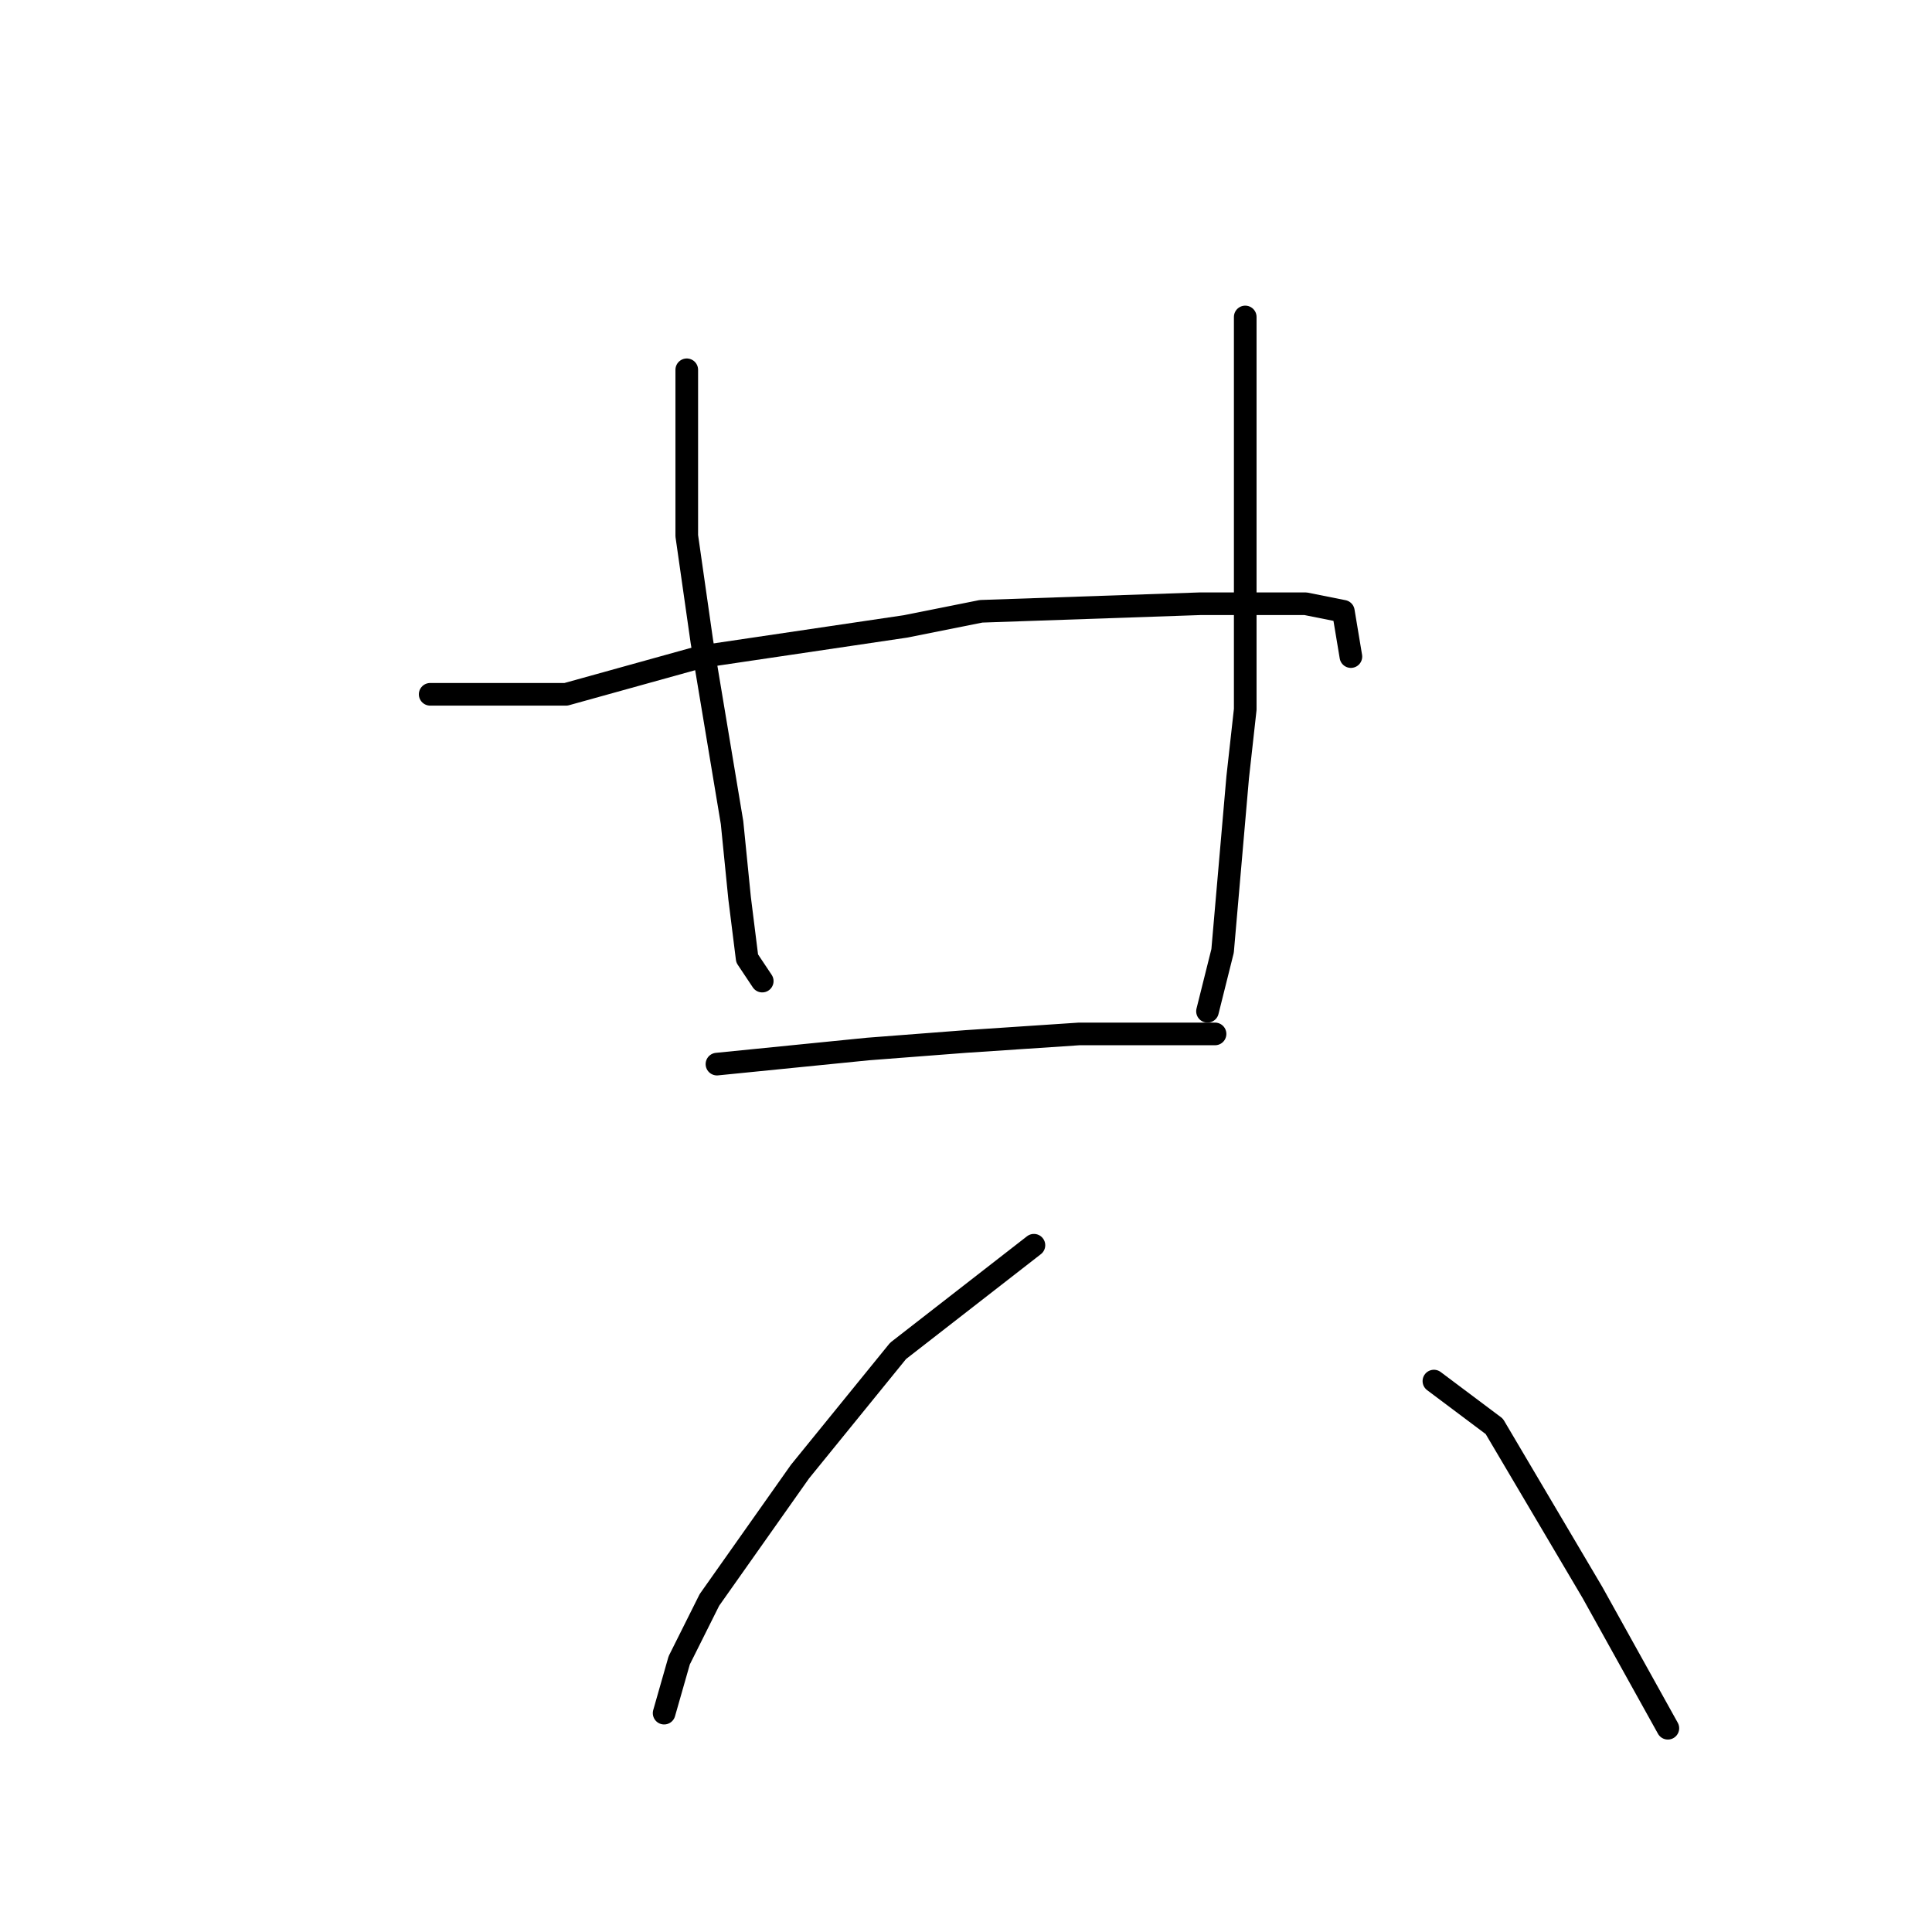 <?xml version="1.0" standalone="no"?>
    <svg width="256" height="256" xmlns="http://www.w3.org/2000/svg" version="1.1">
    <polyline stroke="black" stroke-width="3" stroke-linecap="round" fill="transparent" stroke-linejoin="round" points="91 49 91 56 91 63 91 71 93 85 97 109 98 119 99 127 101 130 101 130 " />
        <polyline stroke="black" stroke-width="3" stroke-linecap="round" fill="transparent" stroke-linejoin="round" points="165 42 165 49 165 56 165 73 165 94 164 103 162 126 160 134 160 134 " />
        <polyline stroke="black" stroke-width="3" stroke-linecap="round" fill="transparent" stroke-linejoin="round" points="57 92 66 92 75 92 93 87 120 83 130 81 159 80 173 80 178 81 179 87 179 87 " />
        <polyline stroke="black" stroke-width="3" stroke-linecap="round" fill="transparent" stroke-linejoin="round" points="95 141 105 140 115 139 128 138 143 137 156 137 161 137 161 137 " />
        <polyline stroke="black" stroke-width="3" stroke-linecap="round" fill="transparent" stroke-linejoin="round" points="137 165 128 172 119 179 106 195 94 212 90 220 88 227 88 227 " />
        <polyline stroke="black" stroke-width="3" stroke-linecap="round" fill="transparent" stroke-linejoin="round" points="190 183 194 186 198 189 211 211 221 229 221 229 " />
        </svg>